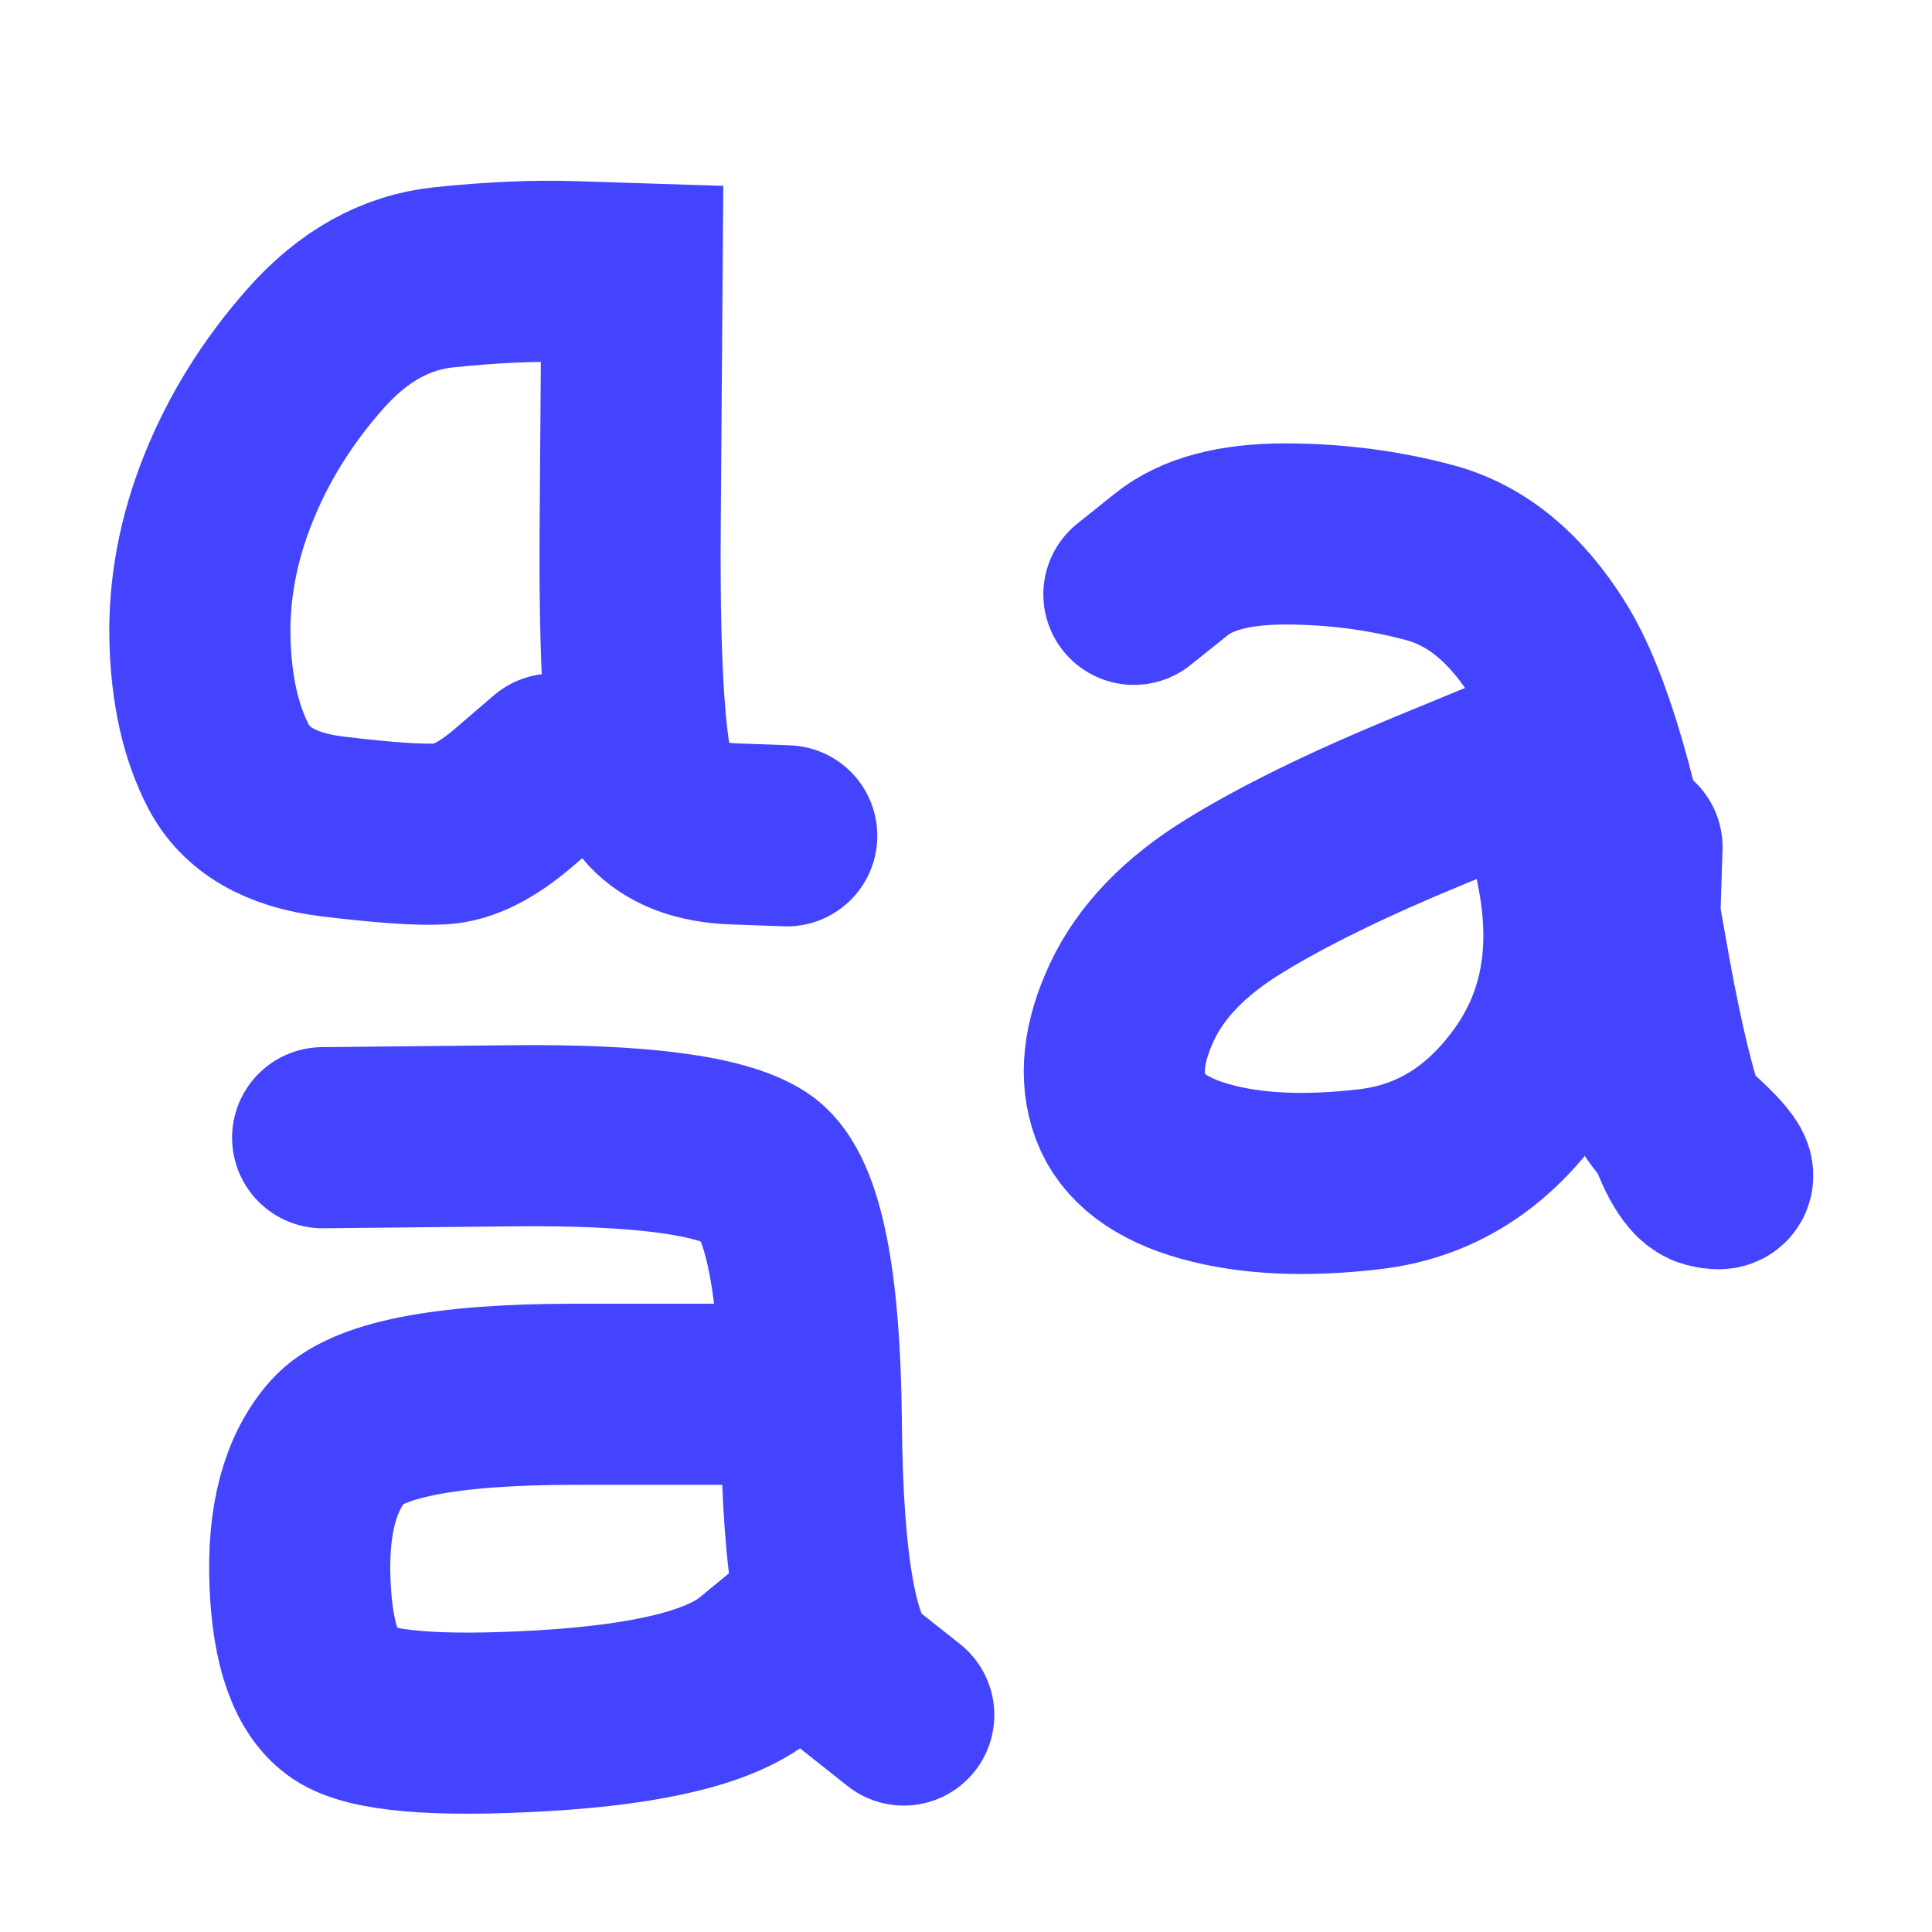 <?xml version="1.0" encoding="utf-8"?>
<svg width="32" xmlns="http://www.w3.org/2000/svg" height="32" viewBox="0 0 32 32" xmlns:inkscape="http://www.inkscape.org/namespaces/inkscape">
  <g opacity="1" xmlns:bgra="https://wiki.freepascal.org/LazPaint_SVG_format" inkscape:label="Layer1" inkscape:groupmode="layer" bgra:originalViewBox="1 2 31 29">
    <path d="M9.156 12.656 8.5 13.219 Q7.844 13.781 7.312 13.812 6.781 13.844 5.5 13.688 4.219 13.531 3.781 12.688 3.344 11.844 3.312 10.594 3.281 9.344 3.781 8.094 4.281 6.844 5.219 5.781 6.156 4.719 7.344 4.594 8.531 4.469 9.5 4.5 L10.469 4.531 10.438 8.688 Q10.406 12.844 10.844 13.312 11.281 13.781 12.156 13.812 L13.031 13.844" fill="none" stroke="#4444ff" stroke-width="3" stroke-linecap="round" stroke-opacity="1" stroke-linejoin="miter" stroke-dasharray="none"/>
    <path d="M18.781 9.844 19.406 9.344 Q20.031 8.844 21.281 8.844 22.531 8.844 23.688 9.156 24.844 9.469 25.656 10.781 26.469 12.094 27.094 15.719 27.719 19.344 28.312 19.5 28.906 19.656 27.906 18.781 26.906 17.906 26.969 15.969 L27.031 14.031" fill="none" stroke="#4444ff" stroke-width="3" stroke-linecap="round" stroke-opacity="1" stroke-linejoin="miter" stroke-dasharray="none"/>
    <path d="M25.594 12.469 23.625 13.281 Q21.656 14.094 20.438 14.844 19.219 15.594 18.75 16.594 18.281 17.594 18.562 18.344 18.844 19.094 19.969 19.406 21.094 19.719 22.688 19.531 24.281 19.344 25.312 17.906 26.344 16.469 25.969 14.469 z" fill="none" stroke="#4444ff" stroke-width="3" stroke-linecap="round" stroke-opacity="1" stroke-linejoin="miter" stroke-dasharray="none"/>
    <path d="M5.344 18.844 8.5 18.812 Q11.656 18.781 12.531 19.344 13.406 19.906 13.438 23.562 13.469 27.219 14.219 27.812 L14.969 28.406" fill="none" stroke="#4444ff" stroke-width="3" stroke-linecap="round" stroke-opacity="1" stroke-linejoin="miter" stroke-dasharray="none"/>
    <path d="M12.719 23.094 9.5 23.094 Q6.281 23.094 5.594 23.875 4.906 24.656 4.969 26.219 5.031 27.781 5.688 28.219 6.344 28.656 9 28.5 11.656 28.344 12.531 27.625 L13.406 26.906" fill="none" stroke="#4444ff" stroke-width="3" stroke-linecap="round" stroke-opacity="1" stroke-linejoin="miter" stroke-dasharray="none"/>
  </g>
</svg>
